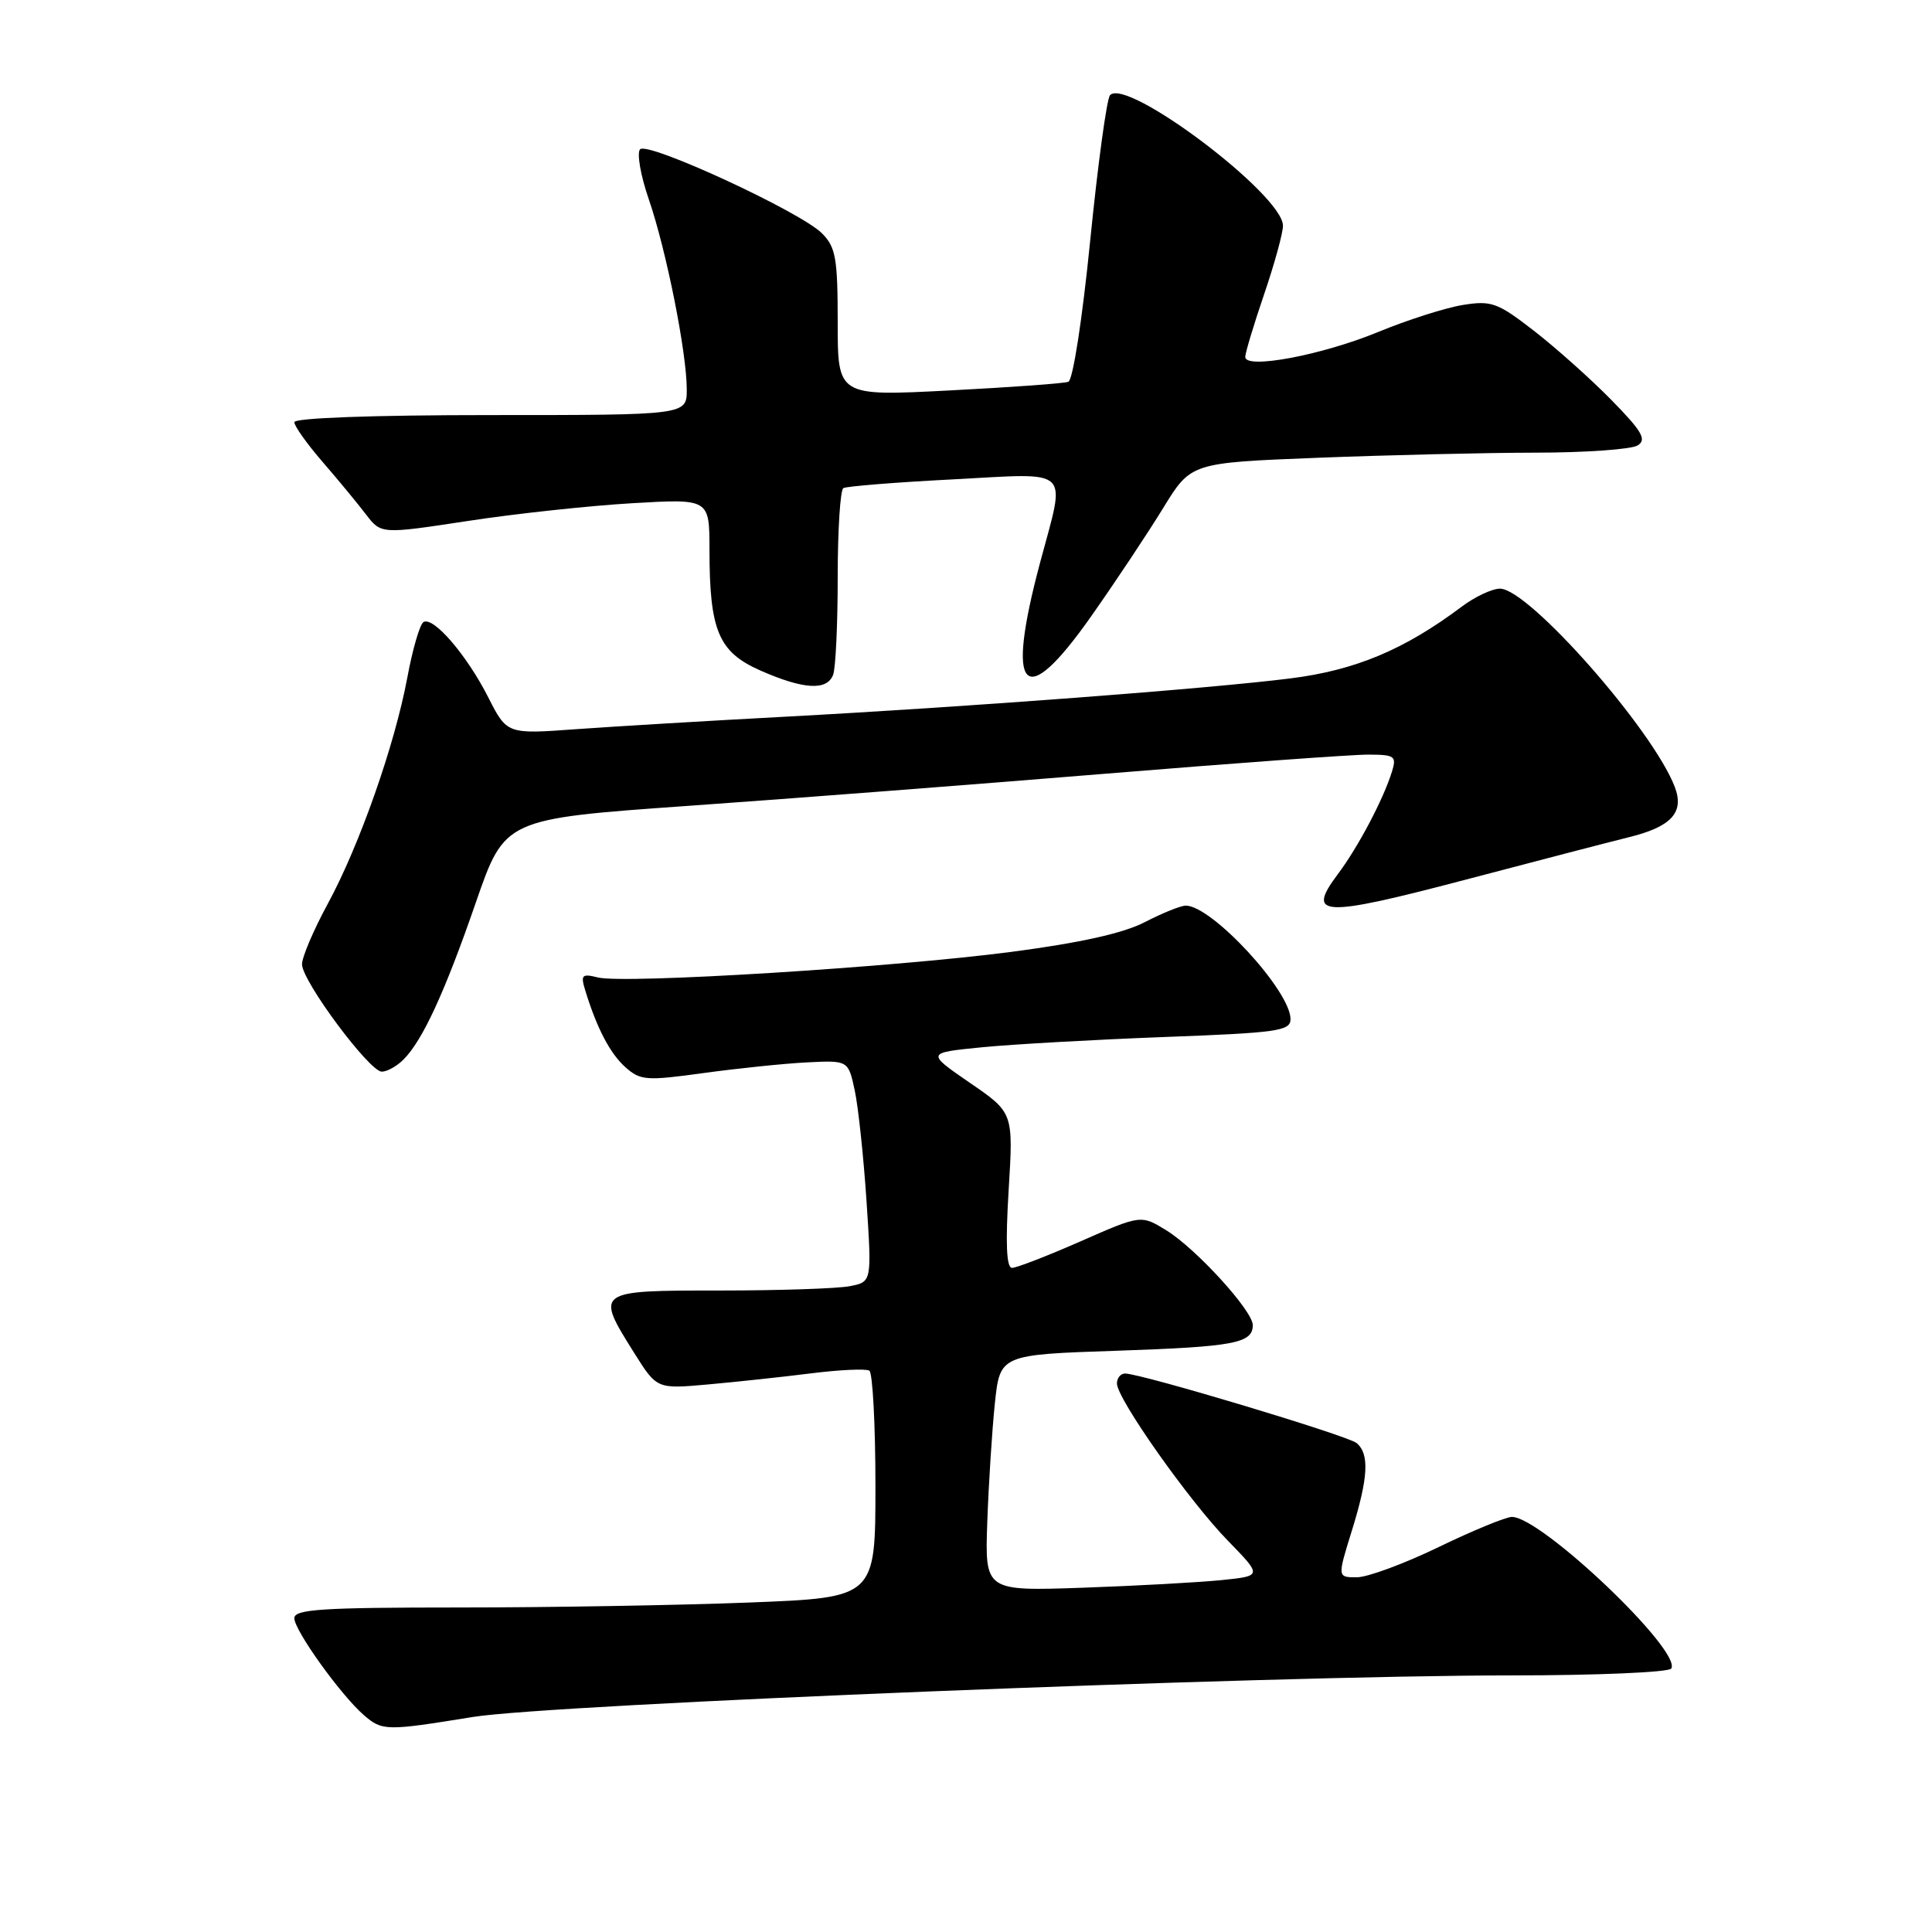 <?xml version="1.0" encoding="UTF-8" standalone="no"?>
<!DOCTYPE svg PUBLIC "-//W3C//DTD SVG 1.1//EN" "http://www.w3.org/Graphics/SVG/1.1/DTD/svg11.dtd" >
<svg xmlns="http://www.w3.org/2000/svg" xmlns:xlink="http://www.w3.org/1999/xlink" version="1.1" viewBox="0 0 256 256">
 <g >
 <path fill="currentColor"
d=" M 62.64 227.51 C 73.13 225.81 167.99 222.01 200.19 222.00 C 211.59 222.00 221.14 221.59 221.45 221.09 C 222.89 218.76 204.23 201.00 200.34 201.00 C 199.54 201.00 195.16 202.80 190.62 205.00 C 186.07 207.20 181.20 209.00 179.78 209.00 C 177.21 209.00 177.21 209.00 179.10 202.91 C 181.31 195.81 181.49 192.65 179.75 191.21 C 178.53 190.21 151.21 182.00 149.08 182.00 C 148.49 182.00 148.00 182.59 148.00 183.32 C 148.00 185.33 157.57 198.90 162.71 204.16 C 167.25 208.82 167.25 208.82 161.88 209.37 C 158.92 209.67 150.65 210.13 143.50 210.38 C 130.50 210.83 130.50 210.83 130.82 201.67 C 131.00 196.63 131.45 189.57 131.82 186.00 C 132.50 179.50 132.50 179.50 148.00 178.98 C 163.55 178.45 166.00 177.99 166.00 175.58 C 166.00 173.69 158.51 165.48 154.57 163.04 C 151.19 160.96 151.19 160.96 143.19 164.48 C 138.78 166.42 134.69 168.00 134.10 168.00 C 133.36 168.00 133.22 164.79 133.65 157.72 C 134.28 147.43 134.28 147.43 128.50 143.47 C 122.73 139.50 122.73 139.50 130.11 138.77 C 134.18 138.37 145.04 137.76 154.25 137.41 C 169.27 136.85 171.00 136.61 171.00 135.04 C 171.00 131.29 160.58 120.00 157.12 120.00 C 156.46 120.00 154.03 120.98 151.71 122.18 C 148.86 123.66 143.14 124.93 134.00 126.13 C 118.26 128.19 82.71 130.39 79.23 129.52 C 77.11 128.99 76.92 129.18 77.54 131.21 C 79.08 136.24 80.83 139.59 82.87 141.41 C 84.85 143.18 85.64 143.23 93.26 142.18 C 97.79 141.56 103.95 140.92 106.95 140.77 C 112.40 140.50 112.40 140.50 113.26 144.50 C 113.73 146.70 114.43 153.30 114.82 159.17 C 115.52 169.85 115.52 169.85 112.63 170.42 C 111.05 170.74 103.28 171.00 95.38 171.00 C 78.86 171.00 78.85 171.01 84.04 179.28 C 87.04 184.05 87.04 184.05 93.77 183.45 C 97.47 183.12 103.62 182.46 107.44 181.98 C 111.25 181.50 114.74 181.34 115.19 181.62 C 115.63 181.89 116.00 188.77 116.00 196.90 C 116.00 211.69 116.00 211.69 99.34 212.34 C 90.18 212.70 72.85 213.00 60.84 213.00 C 42.62 213.00 39.00 213.24 39.00 214.42 C 39.00 216.03 45.14 224.59 48.20 227.25 C 50.65 229.37 51.12 229.38 62.64 227.51 Z  M 53.46 140.40 C 56.00 137.86 58.94 131.48 63.06 119.56 C 66.89 108.50 66.89 108.50 91.19 106.78 C 104.56 105.84 129.45 103.92 146.50 102.52 C 163.55 101.12 179.22 99.98 181.32 99.99 C 184.81 100.00 185.08 100.19 184.44 102.25 C 183.31 105.90 179.96 112.25 177.27 115.83 C 173.03 121.49 175.12 121.58 194.13 116.58 C 203.68 114.06 213.39 111.54 215.70 110.97 C 221.46 109.57 223.21 107.68 221.92 104.28 C 219.03 96.69 202.56 78.00 198.76 78.00 C 197.72 78.00 195.43 79.07 193.68 80.39 C 186.08 86.09 179.59 88.81 171.00 89.89 C 160.36 91.24 128.29 93.67 104.00 94.97 C 93.83 95.51 81.38 96.26 76.34 96.62 C 67.18 97.29 67.18 97.29 64.69 92.39 C 61.85 86.79 57.41 81.63 56.11 82.43 C 55.63 82.73 54.67 86.02 53.98 89.74 C 52.31 98.72 47.63 112.03 43.42 119.78 C 41.54 123.24 40.01 126.84 40.02 127.78 C 40.04 130.02 48.95 142.00 50.59 142.00 C 51.29 142.00 52.58 141.28 53.46 140.40 Z  M 110.39 89.42 C 110.73 88.55 111.00 82.72 111.00 76.48 C 111.00 70.23 111.34 64.92 111.75 64.68 C 112.16 64.43 118.69 63.91 126.25 63.52 C 142.23 62.68 141.24 61.74 137.83 74.50 C 133.19 91.84 135.62 94.42 144.58 81.67 C 147.84 77.04 152.14 70.56 154.15 67.28 C 157.81 61.32 157.81 61.32 174.56 60.66 C 183.78 60.30 196.76 59.99 203.41 59.98 C 210.06 59.98 216.17 59.54 217.00 59.02 C 218.23 58.25 217.59 57.15 213.50 52.98 C 210.75 50.18 206.13 46.06 203.24 43.82 C 198.44 40.10 197.63 39.80 193.83 40.41 C 191.55 40.78 186.49 42.39 182.59 44.00 C 175.16 47.06 165.00 48.97 165.00 47.30 C 165.00 46.78 166.12 43.04 167.50 39.00 C 168.88 34.96 170.00 30.87 170.00 29.91 C 170.00 25.81 149.25 10.17 147.08 12.62 C 146.65 13.11 145.47 21.76 144.46 31.85 C 143.42 42.25 142.17 50.37 141.56 50.59 C 140.98 50.81 133.86 51.32 125.75 51.74 C 111.00 52.50 111.00 52.50 111.00 42.75 C 111.00 34.19 110.74 32.74 108.91 30.91 C 106.06 28.06 85.87 18.73 84.82 19.78 C 84.36 20.24 84.87 23.23 85.97 26.41 C 88.29 33.16 91.00 46.73 91.00 51.61 C 91.00 55.00 91.00 55.00 65.00 55.00 C 49.46 55.00 39.00 55.38 39.00 55.94 C 39.00 56.46 40.69 58.83 42.75 61.21 C 44.82 63.60 47.40 66.73 48.50 68.17 C 50.50 70.78 50.50 70.78 62.00 69.03 C 68.33 68.06 78.11 67.01 83.75 66.68 C 94.00 66.08 94.00 66.08 94.01 72.79 C 94.01 83.58 95.20 86.39 100.76 88.85 C 106.47 91.36 109.58 91.55 110.39 89.42 Z "/>
</g>
</svg>